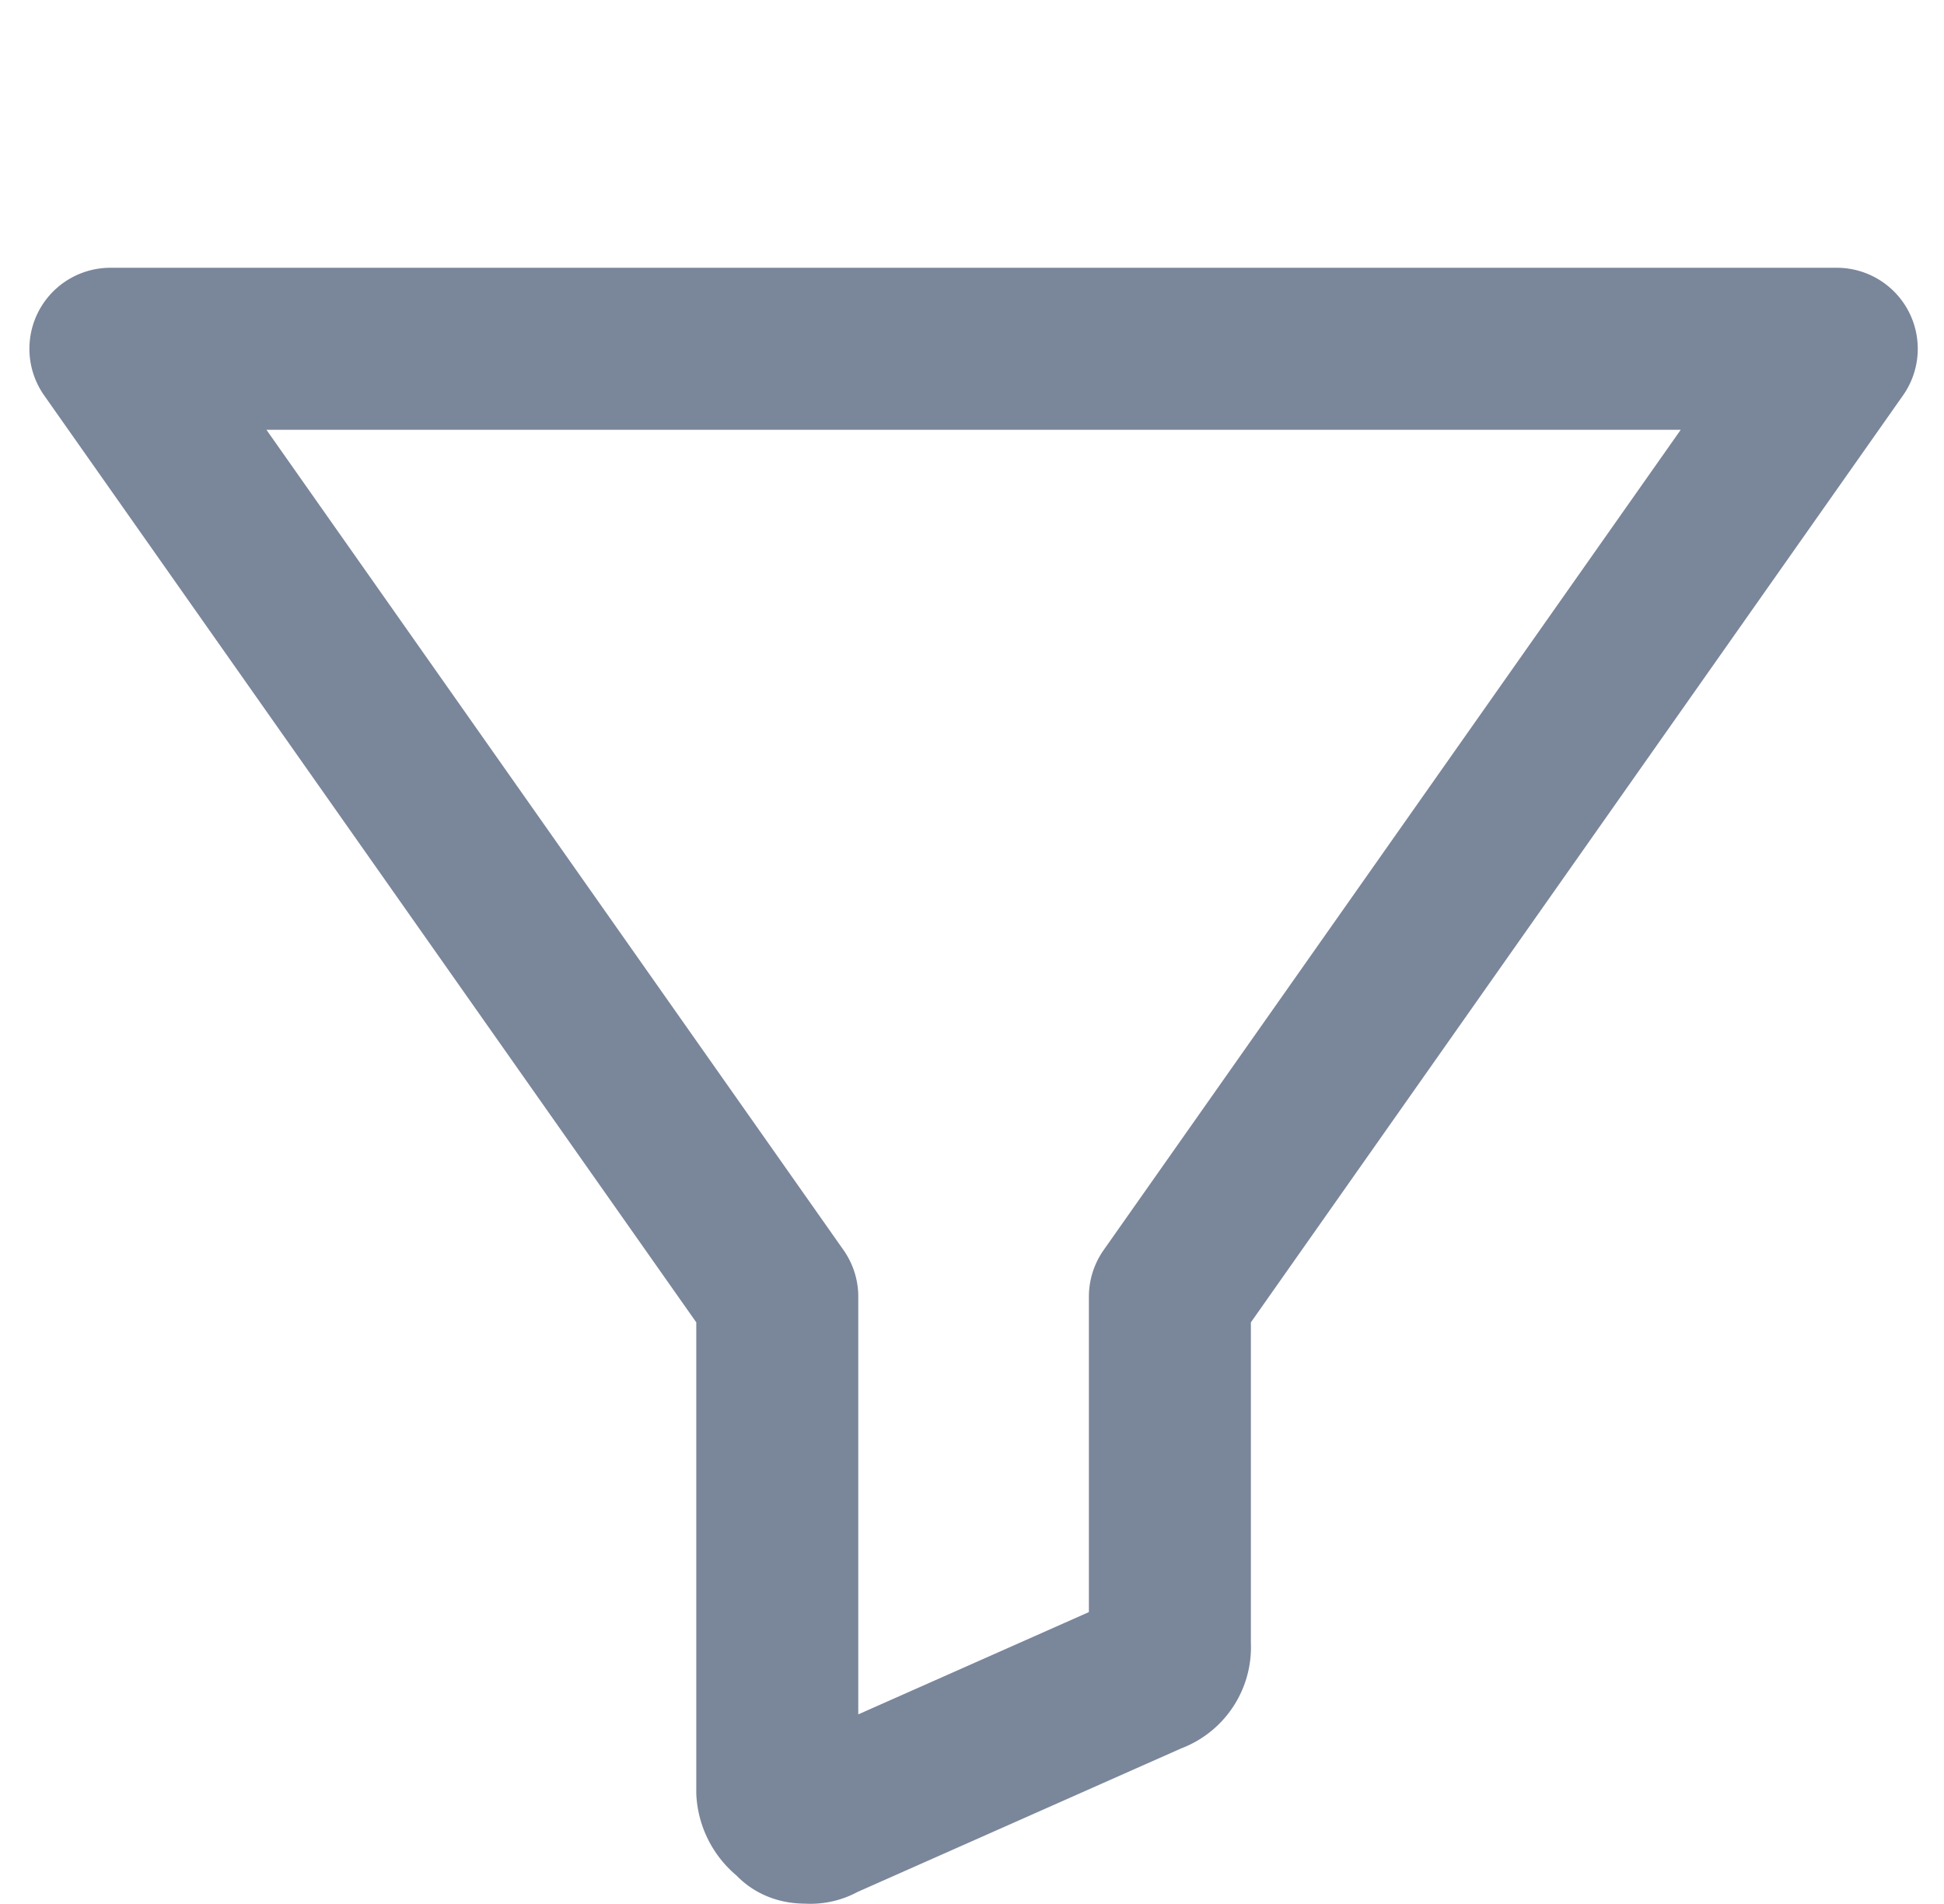 <svg xmlns="http://www.w3.org/2000/svg" width="24" height="23.501" viewBox="0 0 24 23.501">
    <defs>
        <style>
            .cls-1,.cls-2{fill:none;stroke:#7a869a;stroke-width:2px}.cls-2{stroke-linecap:round;stroke-linejoin:round}
        </style>
    </defs>
    <g id="filter_icon" transform="translate(-1.154 -5.9)">
        <g id="Group_7" data-name="Group 7" transform="translate(2.154 7.9)">
            <g id="Group_4" data-name="Group 4">
                <g id="Group_3" data-name="Group 3">
                    <path id="Path_7435" d="M2.171 7.9z" class="cls-1" data-name="Path 7435" transform="translate(-2.154 -8.9)"/>
                </g>
            </g>
            <g id="Group_6" data-name="Group 6" transform="translate(.363 2.305)">
                <g id="Group_5" data-name="Group 5">
                    <path id="Path_7436" d="M26.613 13.8L18.38 25.5v4.3a.336.336 0 0 1-.231.346l-4.078 1.808a.231.231 0 0 1-.154.038c-.077 0-.154 0-.192-.077a.392.392 0 0 1-.192-.308V25.5L5.3 13.8z" class="cls-2" data-name="Path 7436" transform="translate(-5.3 -13.8)"/>
                </g>
            </g>
        </g>
    </g>
</svg>
